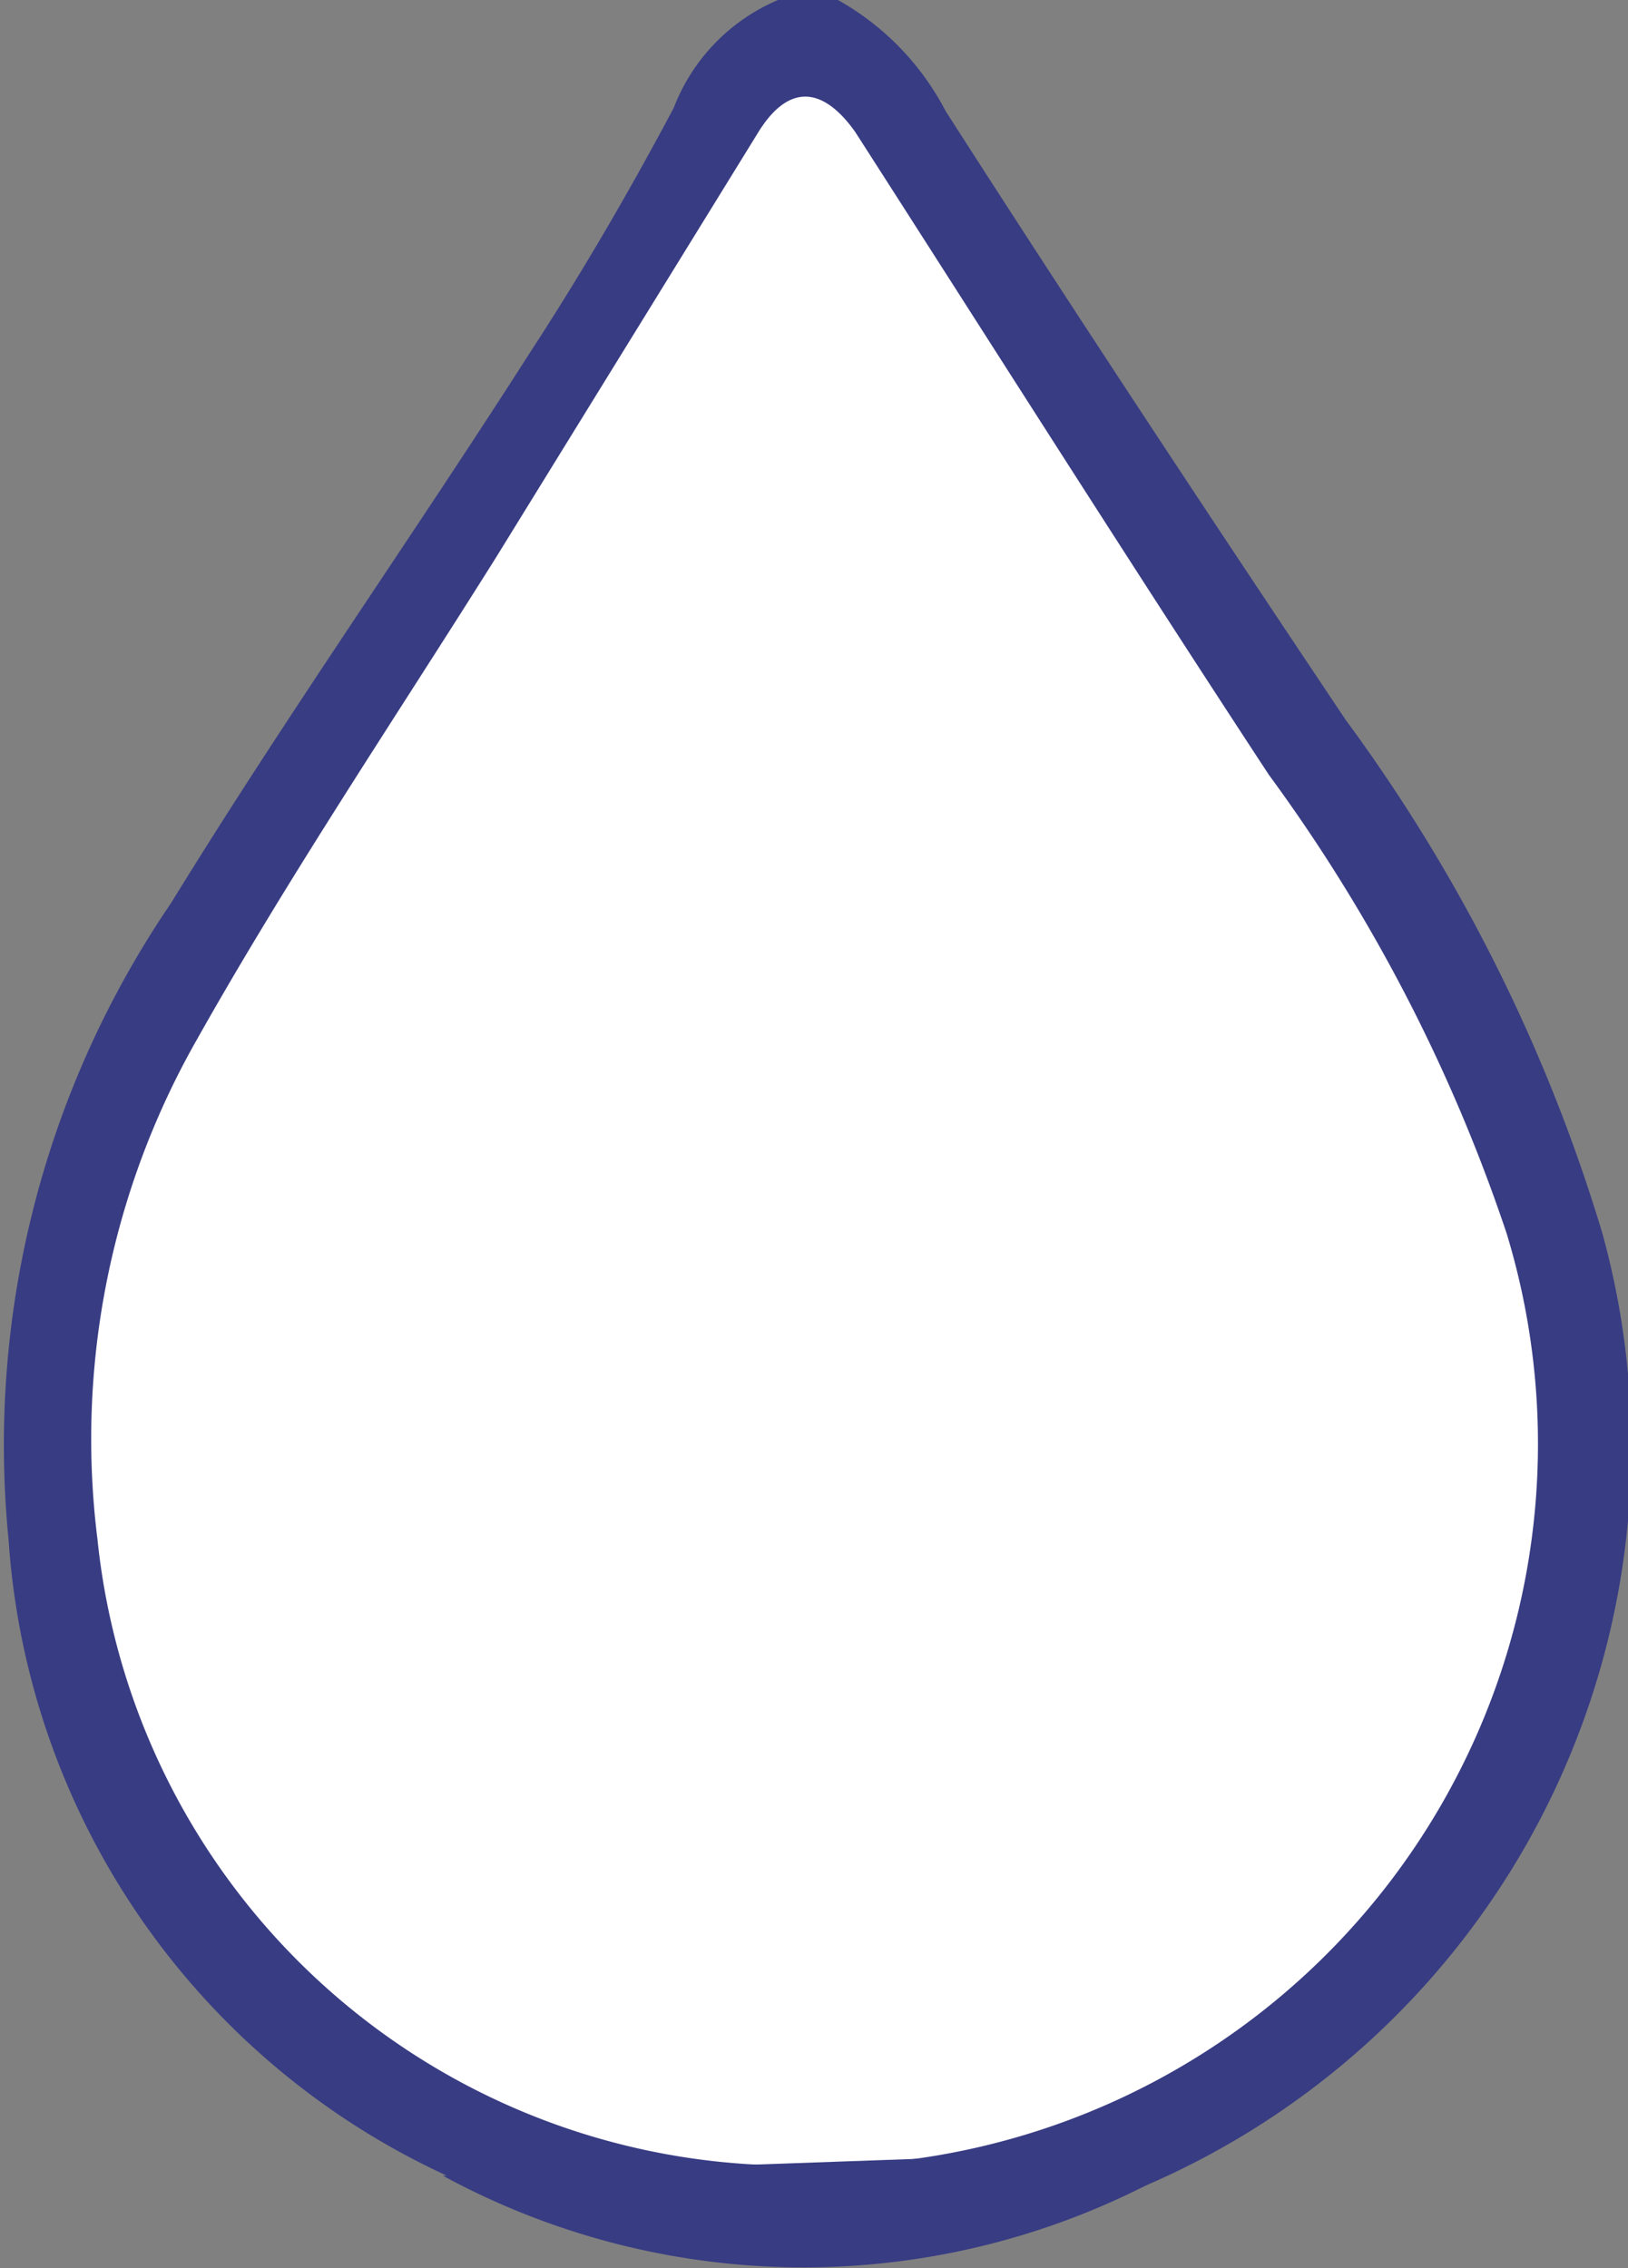 <svg xmlns="http://www.w3.org/2000/svg" viewBox="0 0 9.52 13.26"><rect x="0" y="0" width="9.52" height="13.26" fill="#808080" stroke="none"/><defs><style>.cls-1{fill:#fff;}.cls-2{fill:#383c83;}</style></defs><title>Asset 16</title><g id="Layer_2" data-name="Layer 2"><g id="Capa_1" data-name="Capa 1"><polygon class="cls-1" points="4.48 0.37 3.62 1.64 2.7 3.12 1.61 4.75 0.77 6.18 0.34 7.44 0.34 8.92 0.56 10.07 1.36 11.54 2.51 12.39 3.83 12.91 5.01 13.01 6.44 12.56 7.91 11.67 8.76 10.52 9.29 8.71 9.13 7.17 8.55 5.83 7.61 4.33 6.11 1.97 5.01 0.51 4.48 0.37"/><g id="WXf05E"><path class="cls-2" d="M4.2,13.19c-.27-.08-.56-.13-.83-.2a4.52,4.52,0,0,1-.62-.21A4.42,4.42,0,0,1,.05,9,5.62,5.62,0,0,1,1,5.28c.67-1.09,1.41-2.14,2.1-3.22.3-.46.58-.94.84-1.43A1.12,1.12,0,0,1,4.55,0H4.9a1.58,1.58,0,0,1,.63.65c.77,1.2,1.55,2.38,2.34,3.56a9.81,9.81,0,0,1,1.5,3A4.7,4.7,0,0,1,6.06,13a4.45,4.45,0,0,1-.76.15l-.16,0Zm.48-.53A4.22,4.22,0,0,0,8.81,7.21,9.76,9.76,0,0,0,7.42,4.53C6.6,3.28,5.79,2,5,.77,4.8.49,4.6.5,4.43.78L2.9,3.26c-.59.94-1.21,1.86-1.75,2.82A4.72,4.72,0,0,0,.57,9,4.08,4.08,0,0,0,4.68,12.66Z"/></g><path class="cls-2" d="M4.29.17S4.69-.16,5,.1"/><path class="cls-2" d="M2.59,12.72a4.42,4.42,0,0,0,4.49-.16"/></g></g></svg>